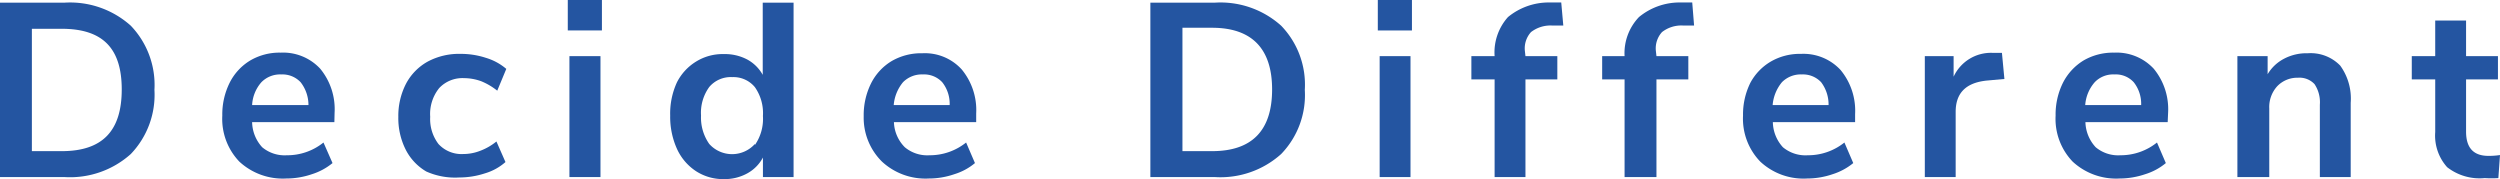 <svg xmlns="http://www.w3.org/2000/svg" viewBox="0 0 121.57 8.71"><defs><style>.cls-1{fill:#2455a1;}</style></defs><g id="Layer_2" data-name="Layer 2"><g id="Layer_1-2" data-name="Layer 1"><path class="cls-1" d="M0,.13H3.13A4.42,4.42,0,0,1,6.36,1.25,4.16,4.16,0,0,1,7.51,4.37,4.16,4.16,0,0,1,6.36,7.49,4.42,4.42,0,0,1,3.13,8.61H0ZM3,7.35c2,0,2.92-1,2.92-3S5,1.4,3,1.4H1.55V7.35Z"/><path class="cls-1" d="M16.26,5.94h-4a1.86,1.86,0,0,0,.49,1.22,1.7,1.7,0,0,0,1.2.39,2.8,2.8,0,0,0,1.78-.62l.44,1a3,3,0,0,1-1,.54,3.86,3.86,0,0,1-1.25.21,3.11,3.11,0,0,1-2.28-.82,3,3,0,0,1-.83-2.24,3.46,3.46,0,0,1,.36-1.6,2.65,2.65,0,0,1,1-1.08,2.81,2.81,0,0,1,1.48-.38,2.46,2.46,0,0,1,1.92.78,3.09,3.09,0,0,1,.7,2.15ZM12.71,4a1.82,1.82,0,0,0-.45,1.11H15A1.8,1.8,0,0,0,14.62,4a1.21,1.21,0,0,0-.94-.38A1.27,1.27,0,0,0,12.71,4Z"/><path class="cls-1" d="M20.73,8.34a2.59,2.59,0,0,1-1-1.06,3.4,3.4,0,0,1-.36-1.6,3.4,3.4,0,0,1,.38-1.62A2.64,2.64,0,0,1,20.79,3a3.22,3.22,0,0,1,1.61-.38,3.89,3.89,0,0,1,1.22.19,2.74,2.74,0,0,1,1,.54l-.44,1.06a3.13,3.13,0,0,0-.78-.46,2.47,2.47,0,0,0-.83-.15,1.55,1.55,0,0,0-1.21.48,2,2,0,0,0-.44,1.4A2,2,0,0,0,21.32,7a1.52,1.52,0,0,0,1.21.49,2.26,2.26,0,0,0,.83-.16,2.81,2.81,0,0,0,.78-.45l.44,1a2.63,2.63,0,0,1-1,.55,4,4,0,0,1-1.25.2A3.42,3.42,0,0,1,20.73,8.34Z"/><path class="cls-1" d="M27.61,0h1.66V1.48H27.61Zm.08,8.61V2.73H29.2V8.61Z"/><path class="cls-1" d="M38.59.13V8.61H37.1V7.66a1.88,1.88,0,0,1-.76.77,2.29,2.29,0,0,1-1.14.28,2.43,2.43,0,0,1-1.36-.39,2.57,2.57,0,0,1-.92-1.08,3.78,3.78,0,0,1-.33-1.62A3.63,3.63,0,0,1,32.92,4,2.52,2.52,0,0,1,33.84,3a2.45,2.45,0,0,1,1.36-.37,2.33,2.33,0,0,1,1.13.26,1.89,1.89,0,0,1,.76.75V.13ZM36.71,7.05a2.23,2.23,0,0,0,.39-1.41,2.2,2.2,0,0,0-.39-1.4,1.35,1.35,0,0,0-1.1-.49,1.37,1.37,0,0,0-1.12.48,2.13,2.13,0,0,0-.4,1.39A2.22,2.22,0,0,0,34.49,7a1.49,1.49,0,0,0,2.22,0Z"/><path class="cls-1" d="M47.47,5.94h-4A1.81,1.81,0,0,0,44,7.16a1.7,1.7,0,0,0,1.2.39,2.82,2.82,0,0,0,1.78-.62l.43,1a2.87,2.87,0,0,1-1,.54,3.8,3.8,0,0,1-1.24.21,3.11,3.11,0,0,1-2.28-.82A3,3,0,0,1,42,5.65a3.46,3.46,0,0,1,.36-1.6,2.65,2.65,0,0,1,1-1.08,2.85,2.85,0,0,1,1.49-.38,2.42,2.42,0,0,1,1.91.78,3.1,3.1,0,0,1,.71,2.15ZM43.91,4a2,2,0,0,0-.45,1.11h2.72A1.69,1.69,0,0,0,45.82,4a1.2,1.2,0,0,0-.94-.38A1.28,1.28,0,0,0,43.91,4Z"/><path class="cls-1" d="M55.94.13h3.13A4.41,4.41,0,0,1,62.3,1.25a4.12,4.12,0,0,1,1.15,3.12A4.12,4.12,0,0,1,62.3,7.49a4.41,4.41,0,0,1-3.23,1.12H55.94Zm3,7.22c1.94,0,2.92-1,2.92-3s-1-3-2.92-3H57.5V7.35Z"/><path class="cls-1" d="M67,0h1.66V1.48H67Zm.09,8.61V2.73h1.5V8.61Z"/><path class="cls-1" d="M74.18,2.73h1.55V3.86H74.18V8.61h-1.5V3.86H71.55V2.73h1.13a2.57,2.57,0,0,1,.65-1.9,3.12,3.12,0,0,1,2-.71l.59,0,.1,1.12-.57,0a1.55,1.55,0,0,0-1,.32,1.18,1.18,0,0,0-.3.9Z"/><path class="cls-1" d="M80.55,2.73H82.1V3.86H80.55V8.61H79V3.86H77.91V2.73H79A2.54,2.54,0,0,1,79.7.83a3.1,3.1,0,0,1,2-.71l.59,0,.09,1.12-.56,0a1.53,1.53,0,0,0-1,.32,1.18,1.18,0,0,0-.3.9Z"/><path class="cls-1" d="M90.21,5.94h-4a1.86,1.86,0,0,0,.49,1.22,1.71,1.71,0,0,0,1.21.39,2.82,2.82,0,0,0,1.78-.62l.43,1a3,3,0,0,1-1,.54,3.84,3.84,0,0,1-1.24.21,3.08,3.08,0,0,1-2.28-.82,3,3,0,0,1-.84-2.24,3.46,3.46,0,0,1,.36-1.6A2.65,2.65,0,0,1,86.1,3a2.81,2.81,0,0,1,1.48-.38,2.46,2.46,0,0,1,1.92.78,3.1,3.1,0,0,1,.71,2.15ZM86.65,4a2,2,0,0,0-.45,1.11h2.72A1.8,1.8,0,0,0,88.56,4a1.21,1.21,0,0,0-.94-.38A1.28,1.28,0,0,0,86.65,4Z"/><path class="cls-1" d="M97.47,3.84l-.88.08c-1,.11-1.49.61-1.49,1.52V8.61H93.6V2.73H95v1a2,2,0,0,1,1.89-1.16l.46,0Z"/><path class="cls-1" d="M105.41,5.94h-4a1.86,1.86,0,0,0,.5,1.22,1.7,1.7,0,0,0,1.2.39,2.82,2.82,0,0,0,1.78-.62l.43,1a2.91,2.91,0,0,1-1,.54,3.9,3.9,0,0,1-1.25.21,3.11,3.11,0,0,1-2.28-.82,3,3,0,0,1-.83-2.24,3.46,3.46,0,0,1,.36-1.6,2.7,2.7,0,0,1,1-1.08,2.85,2.85,0,0,1,1.49-.38,2.46,2.46,0,0,1,1.92.78,3.09,3.09,0,0,1,.7,2.15ZM101.86,4a1.89,1.89,0,0,0-.46,1.11h2.72A1.69,1.69,0,0,0,103.76,4a1.18,1.18,0,0,0-.94-.38A1.24,1.24,0,0,0,101.86,4Z"/><path class="cls-1" d="M113.8,3.19A2.73,2.73,0,0,1,114.31,5V8.61h-1.5V5.09a1.58,1.58,0,0,0-.26-1,1,1,0,0,0-.81-.31,1.35,1.35,0,0,0-1,.41,1.5,1.5,0,0,0-.39,1.09V8.61H108.8V2.73h1.47v.88a2,2,0,0,1,.81-.76,2.34,2.34,0,0,1,1.14-.26A2,2,0,0,1,113.8,3.19Z"/><path class="cls-1" d="M121.57,7.54l-.08,1.12a5.29,5.29,0,0,1-.66,0A2.57,2.57,0,0,1,119,8.13a2.3,2.3,0,0,1-.58-1.71V3.86h-1.14V2.73h1.14V1h1.5V2.73h1.55V3.86h-1.55V6.4c0,.79.36,1.18,1.09,1.18A3.69,3.69,0,0,0,121.57,7.54Z"/></g></g></svg>